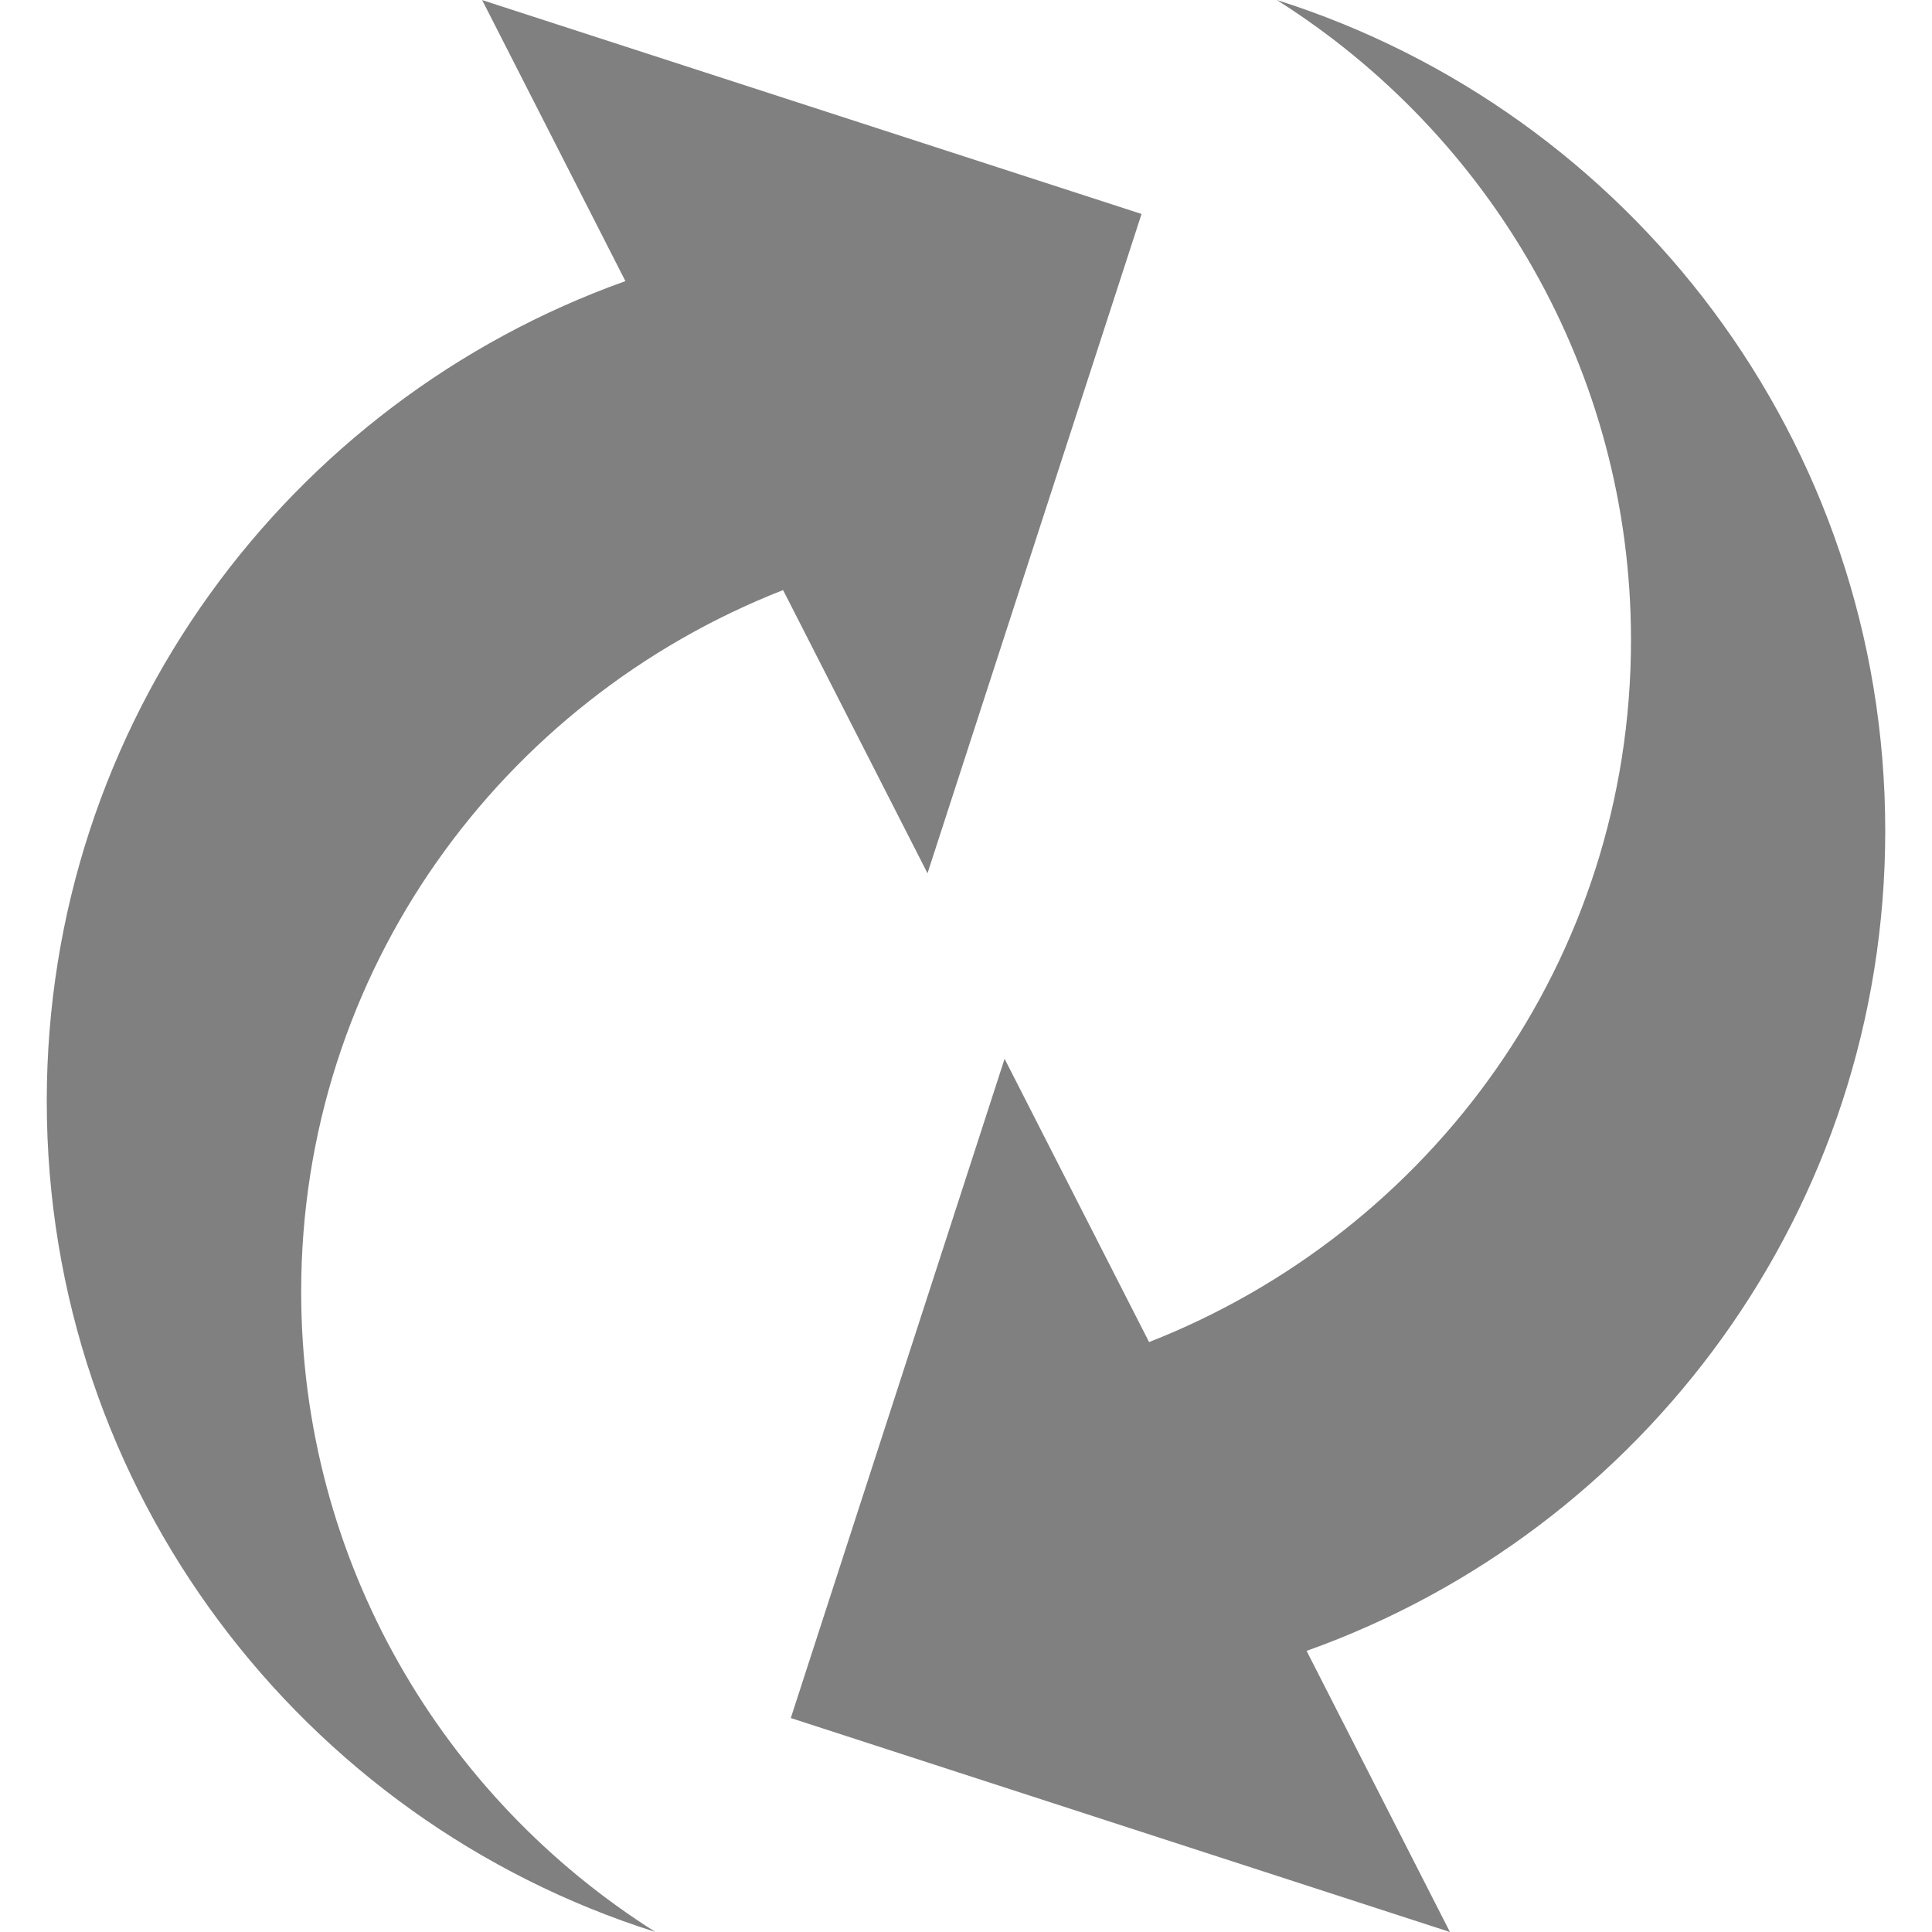 <?xml version="1.0" encoding="iso-8859-1"?>
<!-- Generator: Adobe Illustrator 19.0.0, SVG Export Plug-In . SVG Version: 6.00 Build 0)  -->
<svg version="1.1" id="Capa_1" xmlns="http://www.w3.org/2000/svg" xmlns:xlink="http://www.w3.org/1999/xlink" x="0px" y="0px"
	 viewBox="0 0 502.707 502.707" style="enable-background:new 0 0 502.707 502.707;" xml:space="preserve">
<g>
	<g>
		<path style="fill:#808080;" d="M203.758,153.541l37.576,73.686L297.03,55.674L125.456,0.022l37.274,73.125
			C75.002,104.467,12.166,188.054,12.166,286.525c0,101.383,66.546,187.17,158.351,216.161
			c-55.307-34.902-92.15-96.378-92.15-166.526C78.345,252.788,130.525,182.208,203.758,153.541z"/>
		<path style="fill:#808080;" d="M298.993,349.209l-37.598-73.707l-55.631,171.531l171.509,55.674l-37.296-73.147
			c87.75-31.278,150.564-114.886,150.564-213.4C490.541,114.8,424.017,29.013,332.212,0c55.286,34.902,92.172,96.357,92.172,166.526
			C424.405,249.941,372.225,320.477,298.993,349.209z"/>
	</g>
	<g>
	</g>
	<g>
	</g>
	<g>
	</g>
	<g>
	</g>
	<g>
	</g>
	<g>
	</g>
	<g>
	</g>
	<g>
	</g>
	<g>
	</g>
	<g>
	</g>
	<g>
	</g>
	<g>
	</g>
	<g>
	</g>
	<g>
	</g>
	<g>
	</g>
</g>
<g>
</g>
<g>
</g>
<g>
</g>
<g>
</g>
<g>
</g>
<g>
</g>
<g>
</g>
<g>
</g>
<g>
</g>
<g>
</g>
<g>
</g>
<g>
</g>
<g>
</g>
<g>
</g>
<g>
</g>
</svg>

